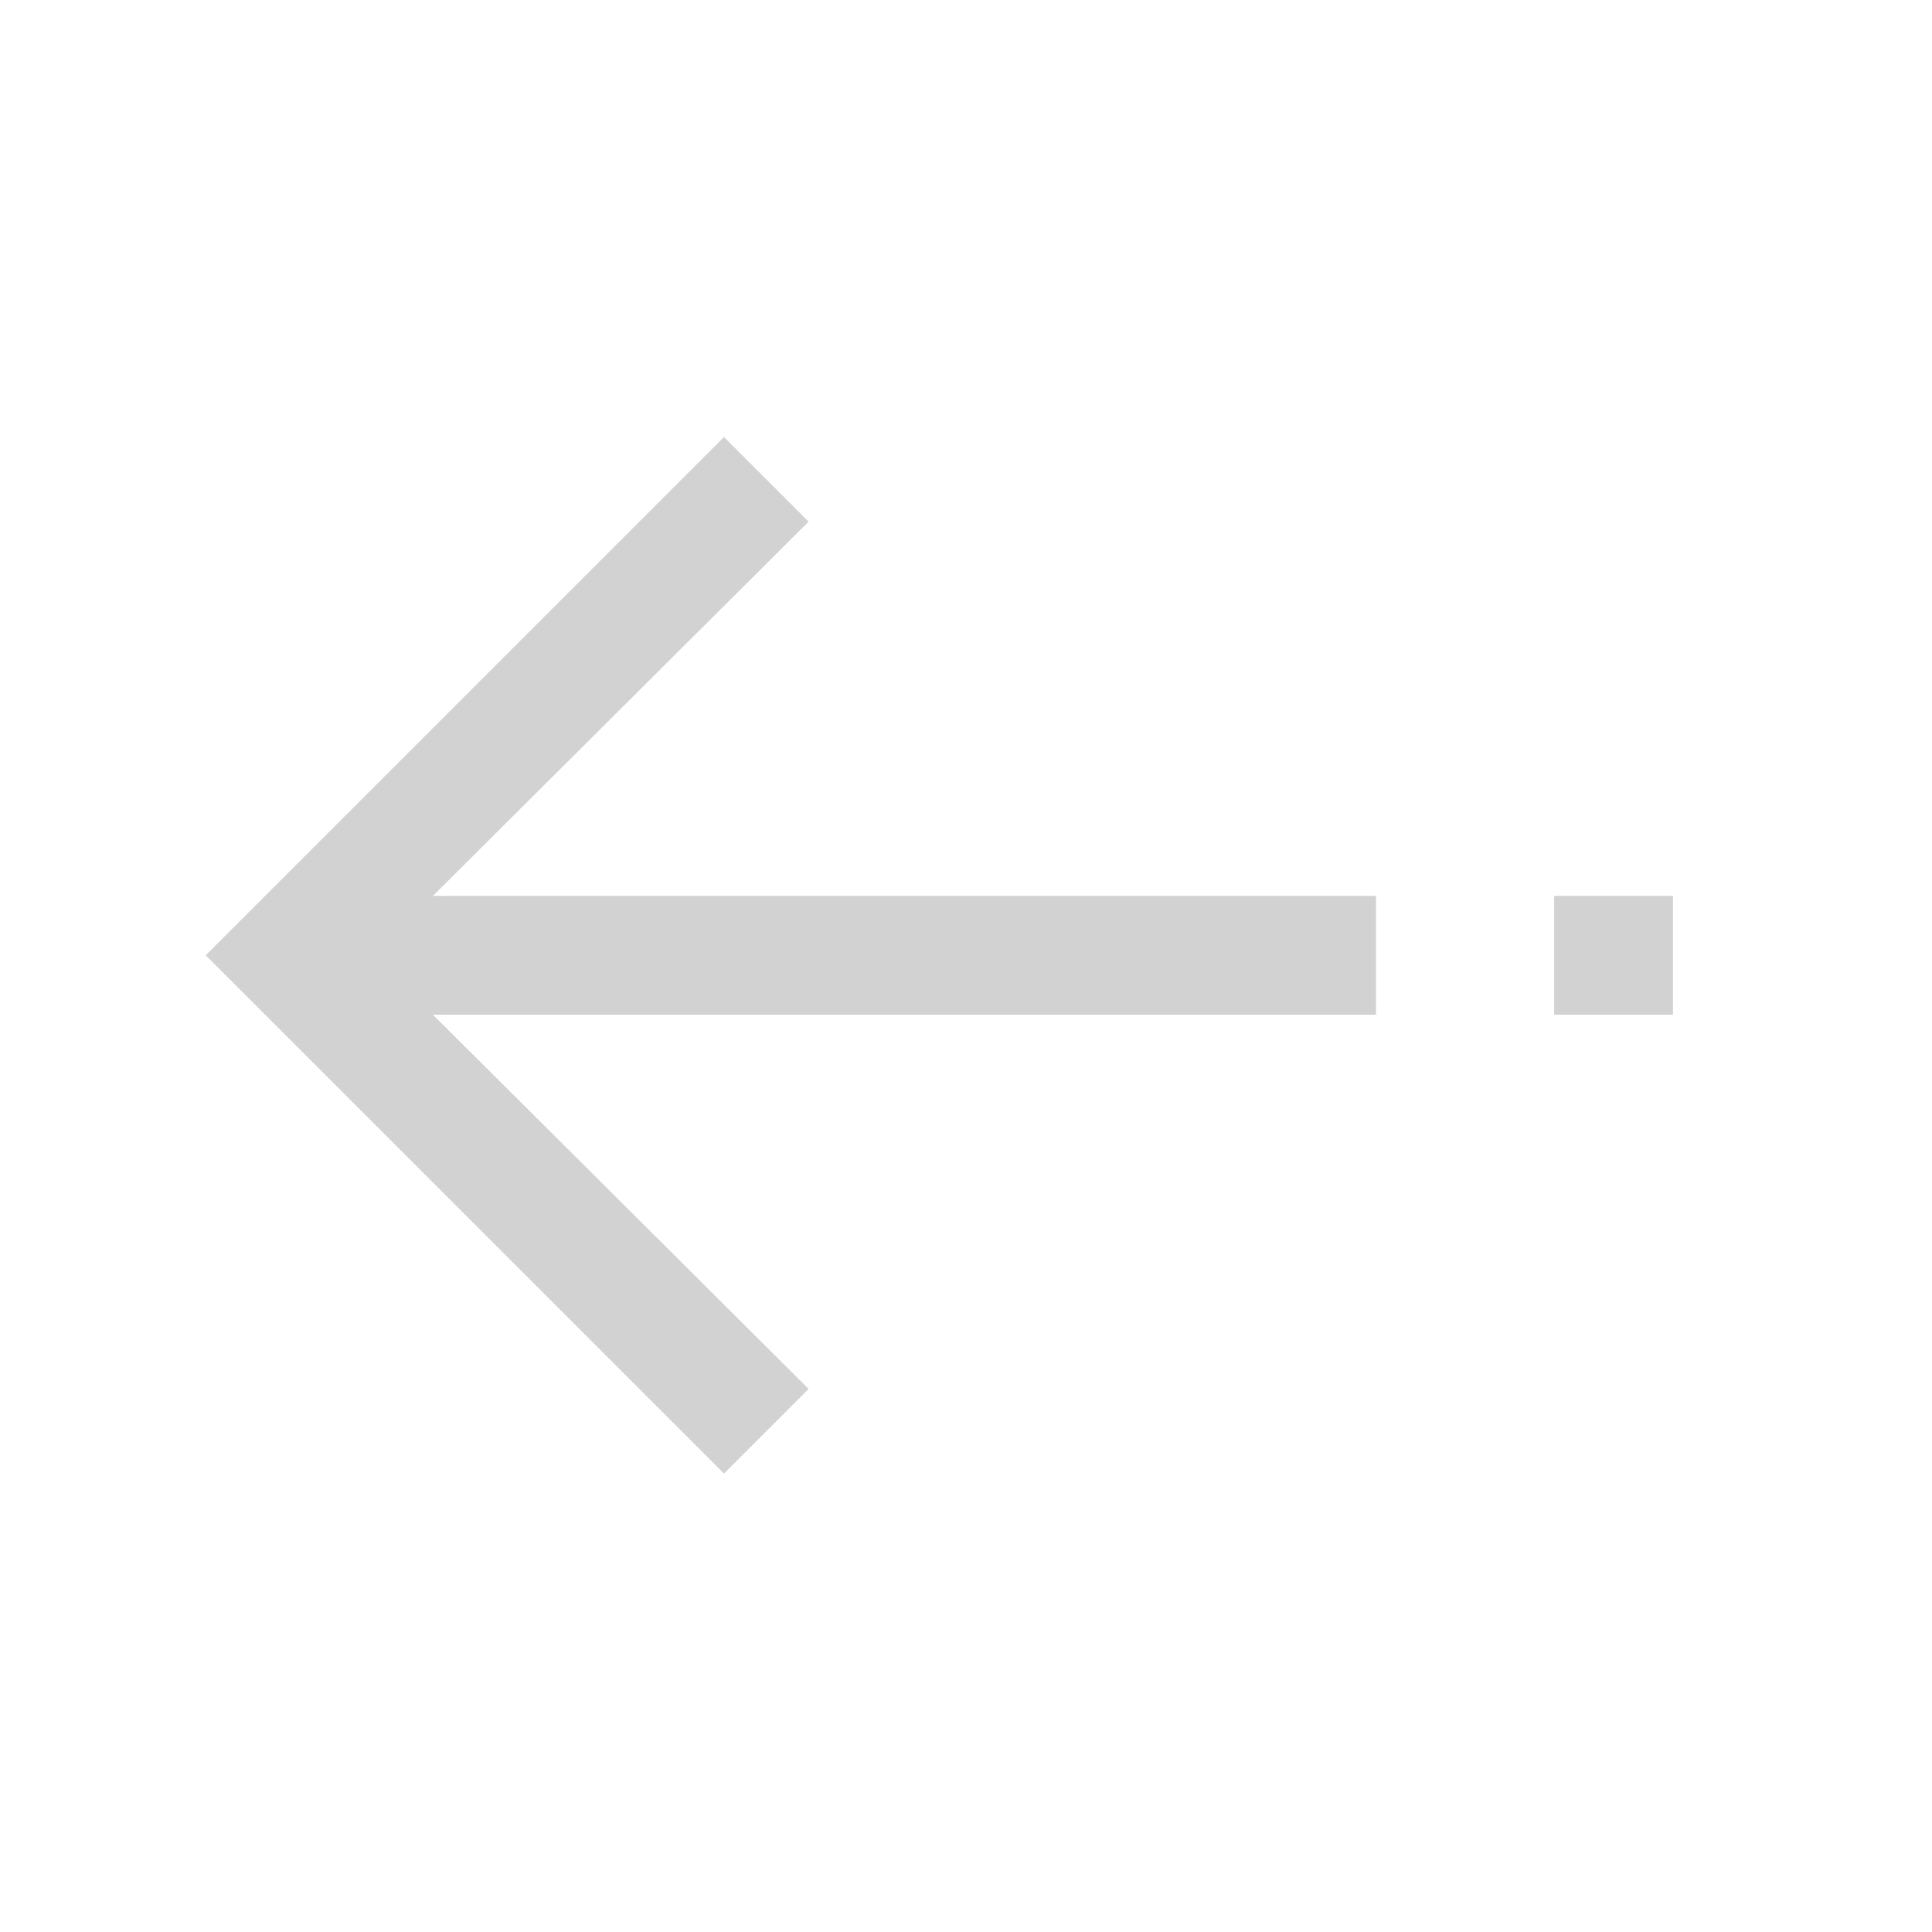 <svg width="73" height="73" viewBox="0 0 73 73" fill="none" xmlns="http://www.w3.org/2000/svg">
<path d="M27.356 16.512L7.772 36.095L27.356 55.679L30.554 52.48L16.358 38.34H51.99V33.851H16.358L30.554 19.71L27.356 16.512ZM58.723 33.851H63.212V38.34H58.723V33.851Z" fill="#D2D2D2"/>
</svg>
